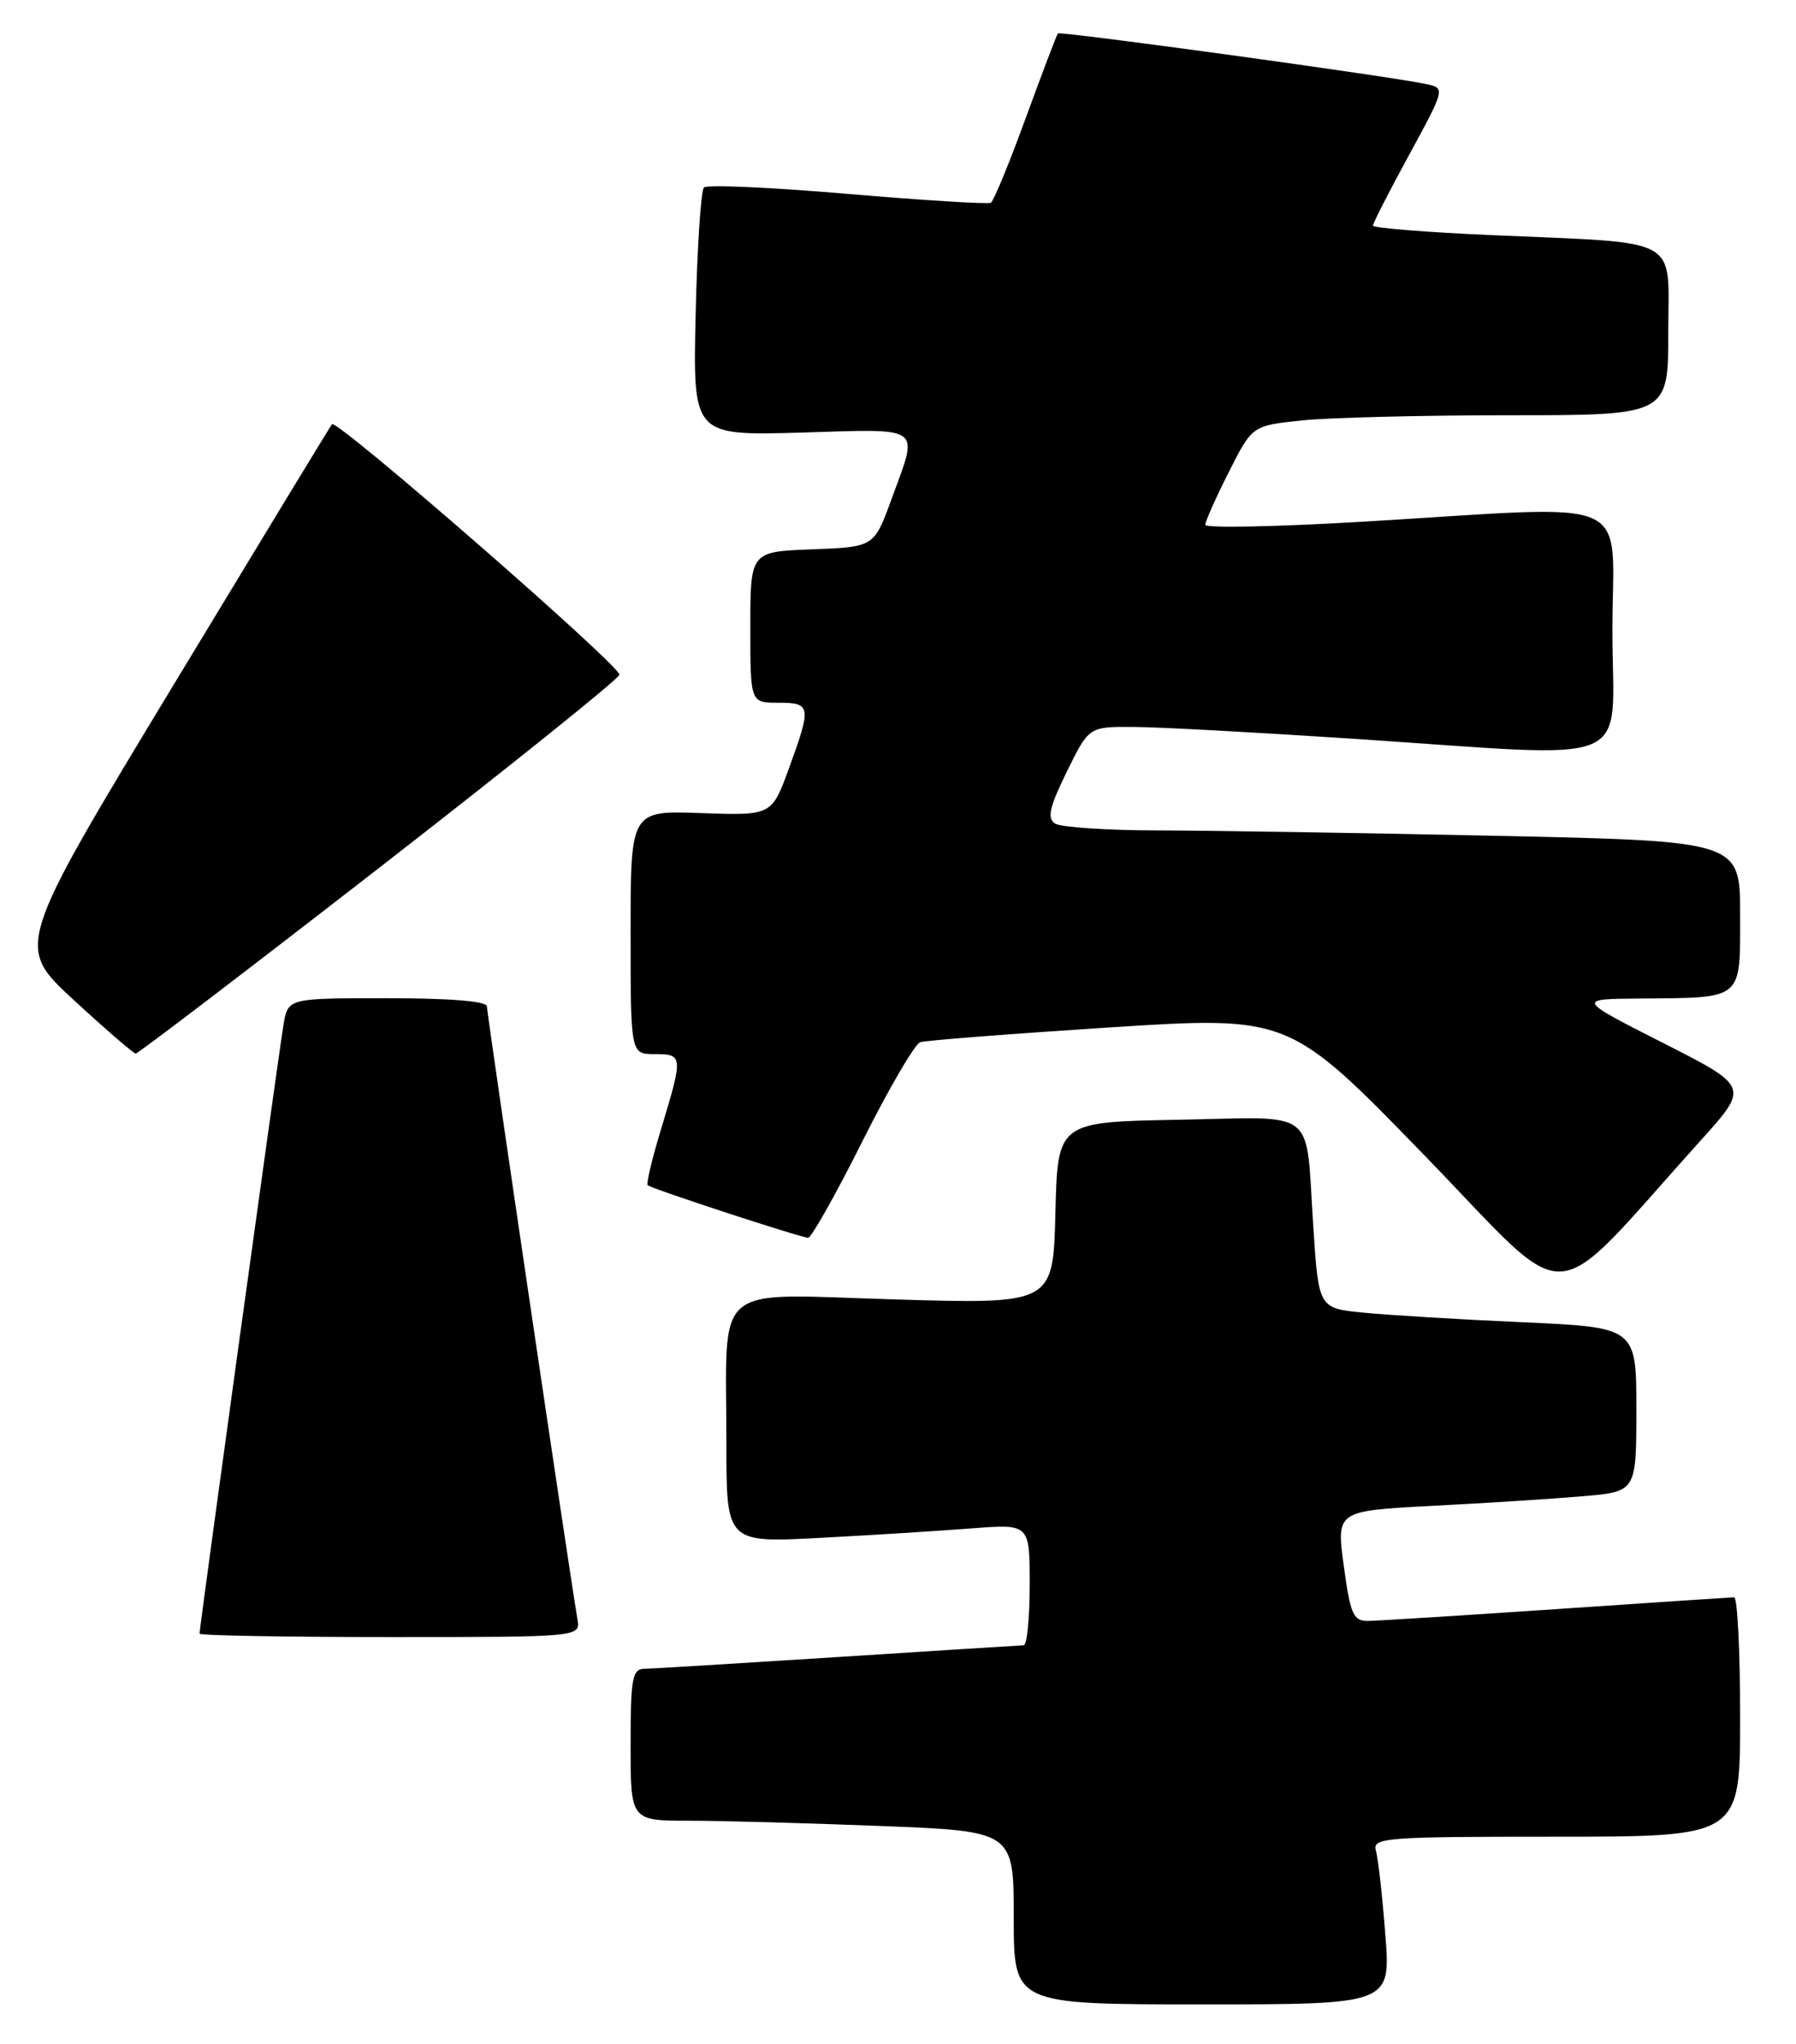 <?xml version="1.0" encoding="UTF-8" standalone="no"?>
<!DOCTYPE svg PUBLIC "-//W3C//DTD SVG 1.1//EN" "http://www.w3.org/Graphics/SVG/1.1/DTD/svg11.dtd" >
<svg xmlns="http://www.w3.org/2000/svg" xmlns:xlink="http://www.w3.org/1999/xlink" version="1.1" viewBox="0 0 225 256">
 <g >
 <path fill="currentColor"
d=" M 173.55 242.25 C 173.18 237.44 172.65 232.71 172.37 231.75 C 171.90 230.12 173.44 230.00 194.93 230.00 C 218.00 230.00 218.00 230.00 218.00 215.00 C 218.00 206.75 217.66 200.01 217.25 200.02 C 216.84 200.03 206.82 200.70 195.00 201.50 C 183.18 202.30 172.55 202.97 171.39 202.98 C 169.54 203.00 169.17 202.17 168.35 196.10 C 167.41 189.20 167.41 189.20 179.46 188.57 C 186.08 188.23 194.54 187.69 198.25 187.37 C 205.00 186.80 205.00 186.80 205.00 176.51 C 205.00 166.22 205.00 166.22 190.75 165.58 C 182.91 165.23 173.96 164.69 170.85 164.38 C 165.20 163.83 165.20 163.83 164.53 153.66 C 163.52 138.47 165.32 139.90 147.67 140.22 C 132.50 140.50 132.50 140.50 132.22 151.90 C 131.93 163.31 131.93 163.31 112.08 162.72 C 88.89 162.04 91.00 160.24 91.00 180.72 C 91.00 193.20 91.00 193.20 102.75 192.58 C 109.21 192.24 117.76 191.70 121.75 191.39 C 129.00 190.83 129.00 190.83 129.00 198.41 C 129.00 202.59 128.66 206.01 128.25 206.03 C 127.84 206.04 117.38 206.71 105.00 207.50 C 92.62 208.29 81.71 208.96 80.75 208.97 C 79.21 209.00 79.00 210.13 79.00 218.50 C 79.00 228.00 79.00 228.00 86.34 228.00 C 90.38 228.00 101.18 228.30 110.34 228.66 C 127.00 229.31 127.00 229.31 127.00 240.16 C 127.00 251.00 127.00 251.00 150.62 251.00 C 174.24 251.00 174.24 251.00 173.55 242.25 Z  M 72.34 202.75 C 71.34 196.94 61.00 126.94 61.00 126.03 C 61.00 125.38 56.43 125.00 48.55 125.00 C 36.09 125.00 36.09 125.00 35.53 128.25 C 34.97 131.45 25.00 203.74 25.00 204.57 C 25.00 204.81 35.74 205.00 48.86 205.00 C 72.72 205.00 72.72 205.00 72.34 202.75 Z  M 213.08 142.79 C 219.13 136.08 219.13 136.08 208.32 130.59 C 197.50 125.10 197.50 125.10 205.50 125.04 C 218.48 124.93 218.00 125.34 218.00 114.54 C 218.00 105.32 218.00 105.32 187.25 104.66 C 170.34 104.30 151.32 104.00 145.00 103.99 C 138.68 103.98 132.91 103.59 132.19 103.14 C 131.15 102.48 131.46 101.11 133.64 96.65 C 136.42 91.00 136.42 91.00 141.96 91.03 C 145.01 91.04 157.40 91.71 169.50 92.51 C 205.74 94.90 202.00 96.45 202.00 79.00 C 202.00 61.69 205.60 63.26 170.75 65.33 C 159.89 65.97 151.00 66.15 151.00 65.72 C 151.00 65.29 152.32 62.32 153.94 59.12 C 156.88 53.30 156.88 53.30 163.09 52.65 C 166.50 52.29 178.23 52.00 189.15 52.00 C 209.00 52.00 209.00 52.00 209.00 41.59 C 209.00 29.41 211.01 30.51 186.75 29.44 C 178.64 29.08 172.00 28.55 172.00 28.25 C 172.00 27.95 174.04 23.96 176.54 19.38 C 181.02 11.16 181.04 11.05 178.79 10.55 C 174.58 9.61 132.80 3.87 132.53 4.19 C 132.38 4.36 130.57 9.12 128.51 14.76 C 126.45 20.41 124.48 25.19 124.13 25.39 C 123.79 25.59 115.71 25.09 106.19 24.28 C 96.66 23.46 88.56 23.10 88.19 23.48 C 87.81 23.86 87.34 31.01 87.15 39.36 C 86.80 54.56 86.80 54.56 100.40 54.17 C 115.85 53.71 115.10 53.16 111.69 62.50 C 109.50 68.50 109.50 68.50 101.75 68.79 C 94.00 69.08 94.00 69.08 94.00 78.54 C 94.00 88.00 94.00 88.00 97.50 88.00 C 101.62 88.00 101.68 88.42 98.84 96.21 C 96.68 102.13 96.68 102.13 87.84 101.82 C 79.00 101.50 79.00 101.50 79.00 116.75 C 79.00 132.00 79.00 132.00 82.00 132.00 C 85.57 132.00 85.59 132.23 82.89 141.15 C 81.72 144.97 80.94 148.25 81.14 148.42 C 81.67 148.88 100.38 155.00 101.24 155.00 C 101.65 155.00 104.70 149.58 108.02 142.96 C 111.34 136.33 114.61 130.73 115.28 130.51 C 115.95 130.29 126.62 129.46 139.00 128.66 C 161.50 127.22 161.50 127.22 178.48 144.71 C 197.47 164.27 193.50 164.49 213.08 142.79 Z  M 47.43 108.73 C 63.89 95.95 77.47 85.05 77.60 84.50 C 77.85 83.49 42.20 52.43 41.59 53.12 C 41.41 53.33 32.42 68.12 21.60 86.00 C 1.94 118.50 1.94 118.50 9.22 125.21 C 13.22 128.90 16.73 131.92 17.00 131.94 C 17.27 131.95 30.97 121.51 47.43 108.73 Z "/>
</g>
</svg>